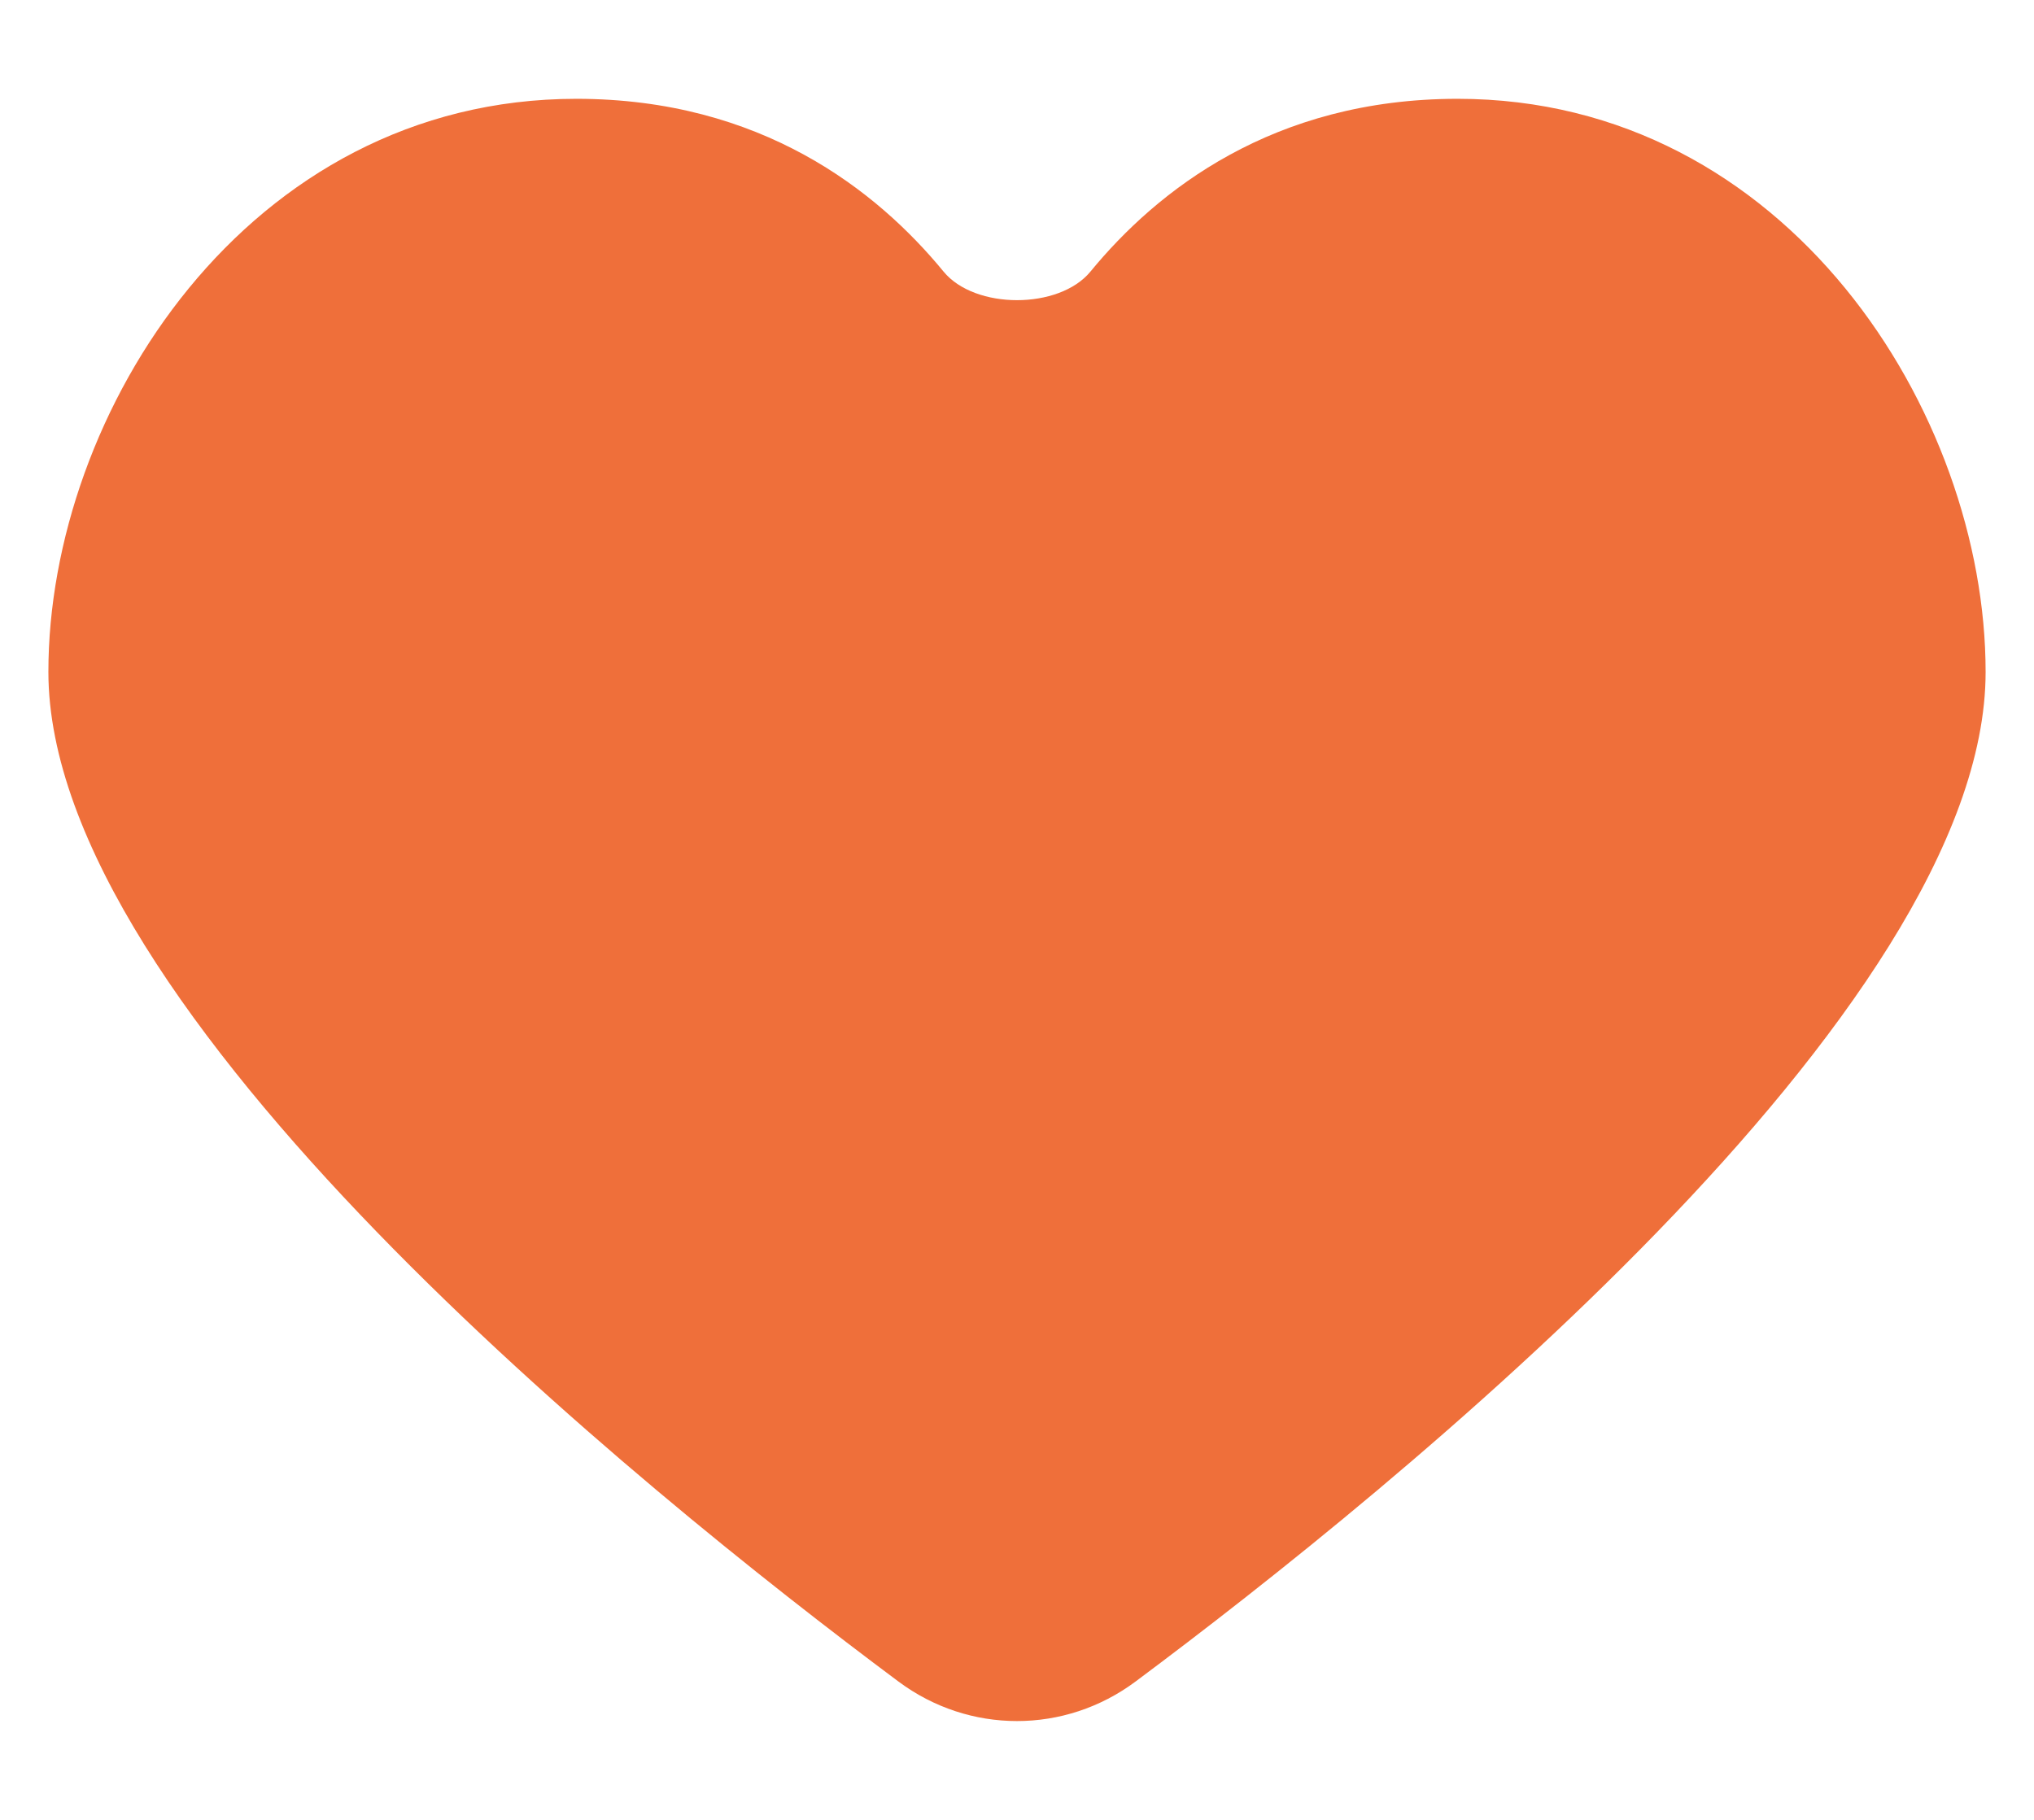 <svg width="19" height="17" viewBox="0 0 19 17" fill="none" xmlns="http://www.w3.org/2000/svg">
<path d="M13.616 0.923C11.89 0.923 10.806 1.782 10.186 2.537C9.894 2.893 9.106 2.893 8.814 2.537C8.194 1.782 7.11 0.923 5.384 0.923C2.306 0.923 0.452 3.858 0.452 6.276C0.452 9.443 5.978 13.908 8.393 15.708C9.053 16.2 9.947 16.2 10.607 15.708C13.022 13.908 18.548 9.445 18.548 6.277C18.548 3.858 16.695 0.923 13.616 0.923Z" fill="#EF6F3A"/>
</svg>
